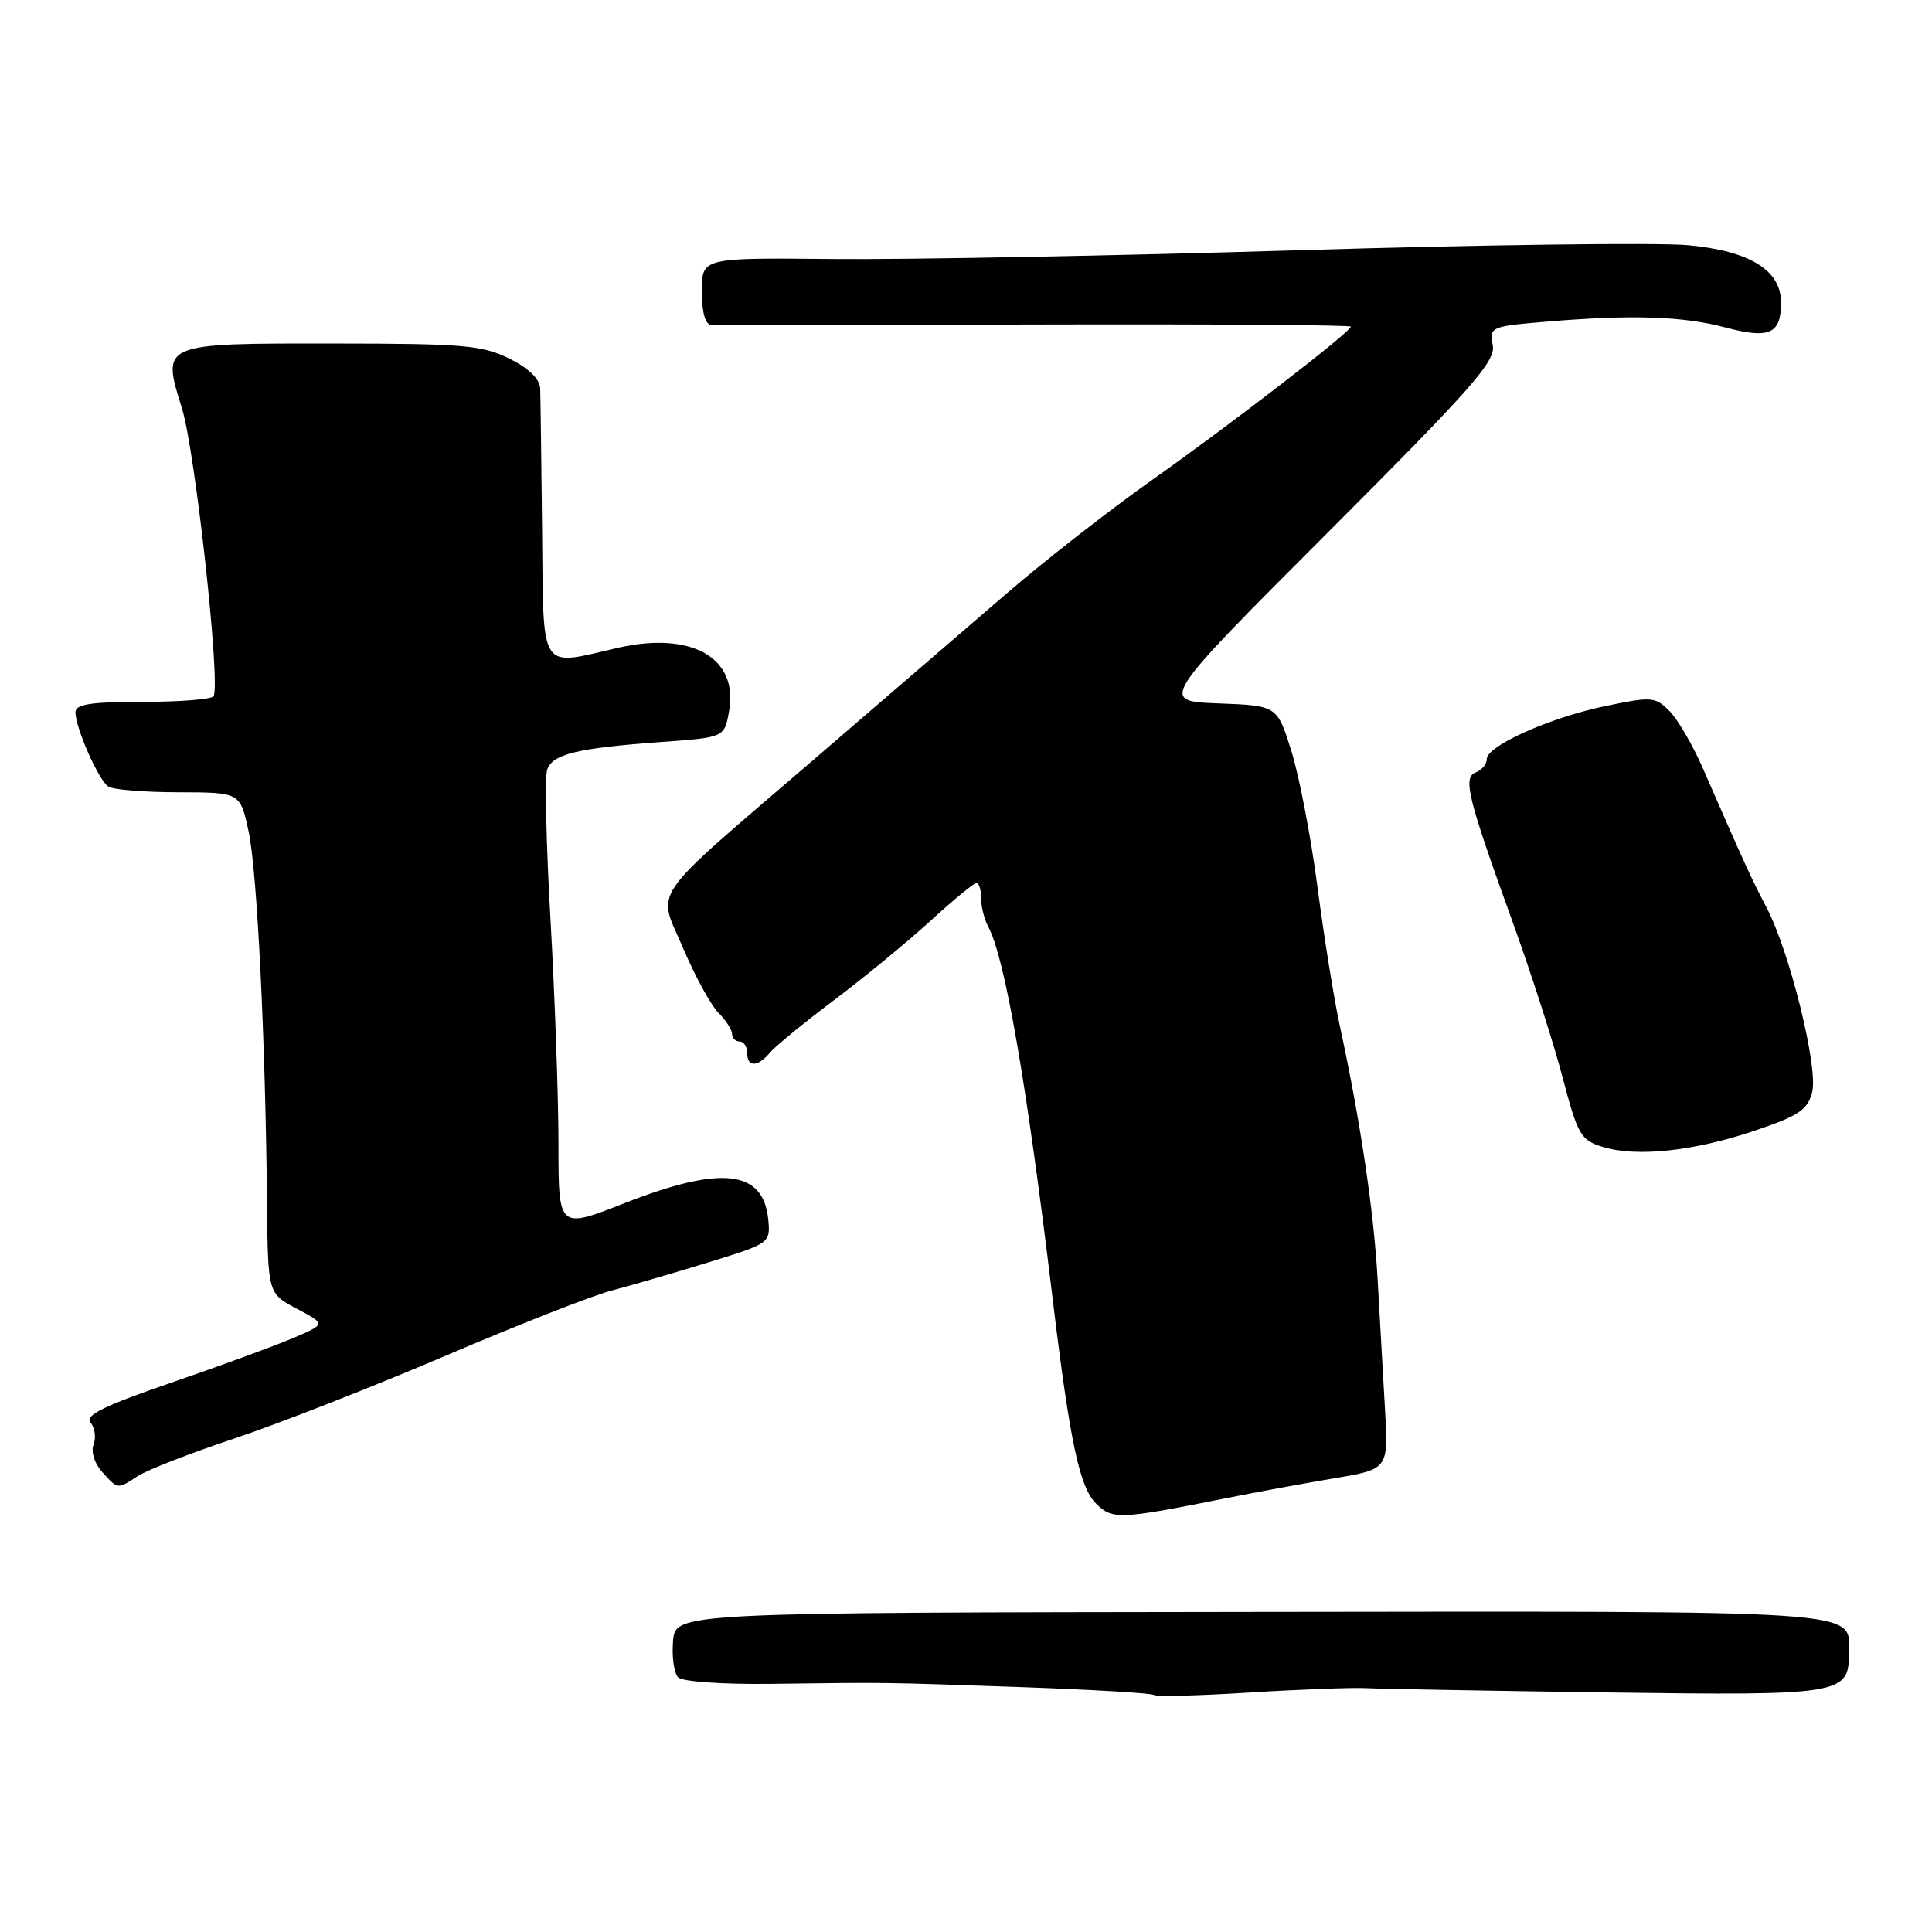 <?xml version="1.0" encoding="UTF-8" standalone="no"?>
<!DOCTYPE svg PUBLIC "-//W3C//DTD SVG 1.1//EN" "http://www.w3.org/Graphics/SVG/1.1/DTD/svg11.dtd" >
<svg xmlns="http://www.w3.org/2000/svg" xmlns:xlink="http://www.w3.org/1999/xlink" version="1.1" viewBox="0 0 256 256">
 <g >
 <path fill="currentColor"
d=" M 181.00 223.69 C 182.93 223.79 197.32 224.04 213.00 224.26 C 244.19 224.68 245.00 224.54 245.00 218.97 C 245.00 213.27 248.21 213.49 165.59 213.59 C 89.50 213.68 89.50 213.68 89.18 217.47 C 89.01 219.56 89.31 221.71 89.86 222.26 C 90.43 222.83 95.77 223.20 102.18 223.12 C 117.84 222.92 116.59 222.90 135.50 223.56 C 144.85 223.89 152.69 224.36 152.93 224.60 C 153.17 224.84 158.80 224.69 165.43 224.28 C 172.07 223.86 179.07 223.60 181.00 223.69 Z  M 162.00 198.61 C 166.12 197.78 172.76 196.56 176.74 195.89 C 183.99 194.68 183.99 194.68 183.51 186.59 C 183.25 182.14 182.82 174.45 182.54 169.50 C 182.05 160.56 180.25 148.47 177.55 136.00 C 176.77 132.43 175.43 124.10 174.57 117.50 C 173.70 110.90 172.15 102.80 171.11 99.50 C 169.23 93.50 169.23 93.50 161.42 93.20 C 153.61 92.91 153.61 92.91 175.94 70.56 C 195.15 51.34 198.21 47.86 197.80 45.74 C 197.34 43.33 197.52 43.25 204.81 42.63 C 216.22 41.67 222.98 41.89 228.66 43.40 C 234.46 44.94 236.00 44.25 236.00 40.08 C 236.00 35.81 231.85 33.25 223.69 32.49 C 219.73 32.12 196.48 32.42 172.00 33.16 C 147.52 33.90 119.74 34.42 110.25 34.32 C 93.00 34.15 93.00 34.15 93.00 38.57 C 93.00 41.42 93.45 43.02 94.25 43.06 C 94.94 43.09 114.29 43.07 137.25 43.00 C 160.21 42.94 179.00 43.06 179.00 43.28 C 179.00 43.96 162.97 56.32 152.50 63.71 C 147.00 67.60 138.45 74.27 133.50 78.54 C 128.55 82.81 117.08 92.69 108.00 100.50 C 85.47 119.88 87.09 117.56 90.54 125.69 C 92.11 129.38 94.20 133.20 95.20 134.20 C 96.19 135.19 97.00 136.45 97.00 137.00 C 97.00 137.55 97.45 138.00 98.00 138.00 C 98.55 138.00 99.00 138.68 99.00 139.50 C 99.00 141.43 100.41 141.42 102.01 139.49 C 102.70 138.66 106.53 135.52 110.52 132.52 C 114.52 129.51 120.26 124.79 123.28 122.03 C 126.31 119.26 129.05 117.00 129.39 117.00 C 129.73 117.00 130.00 117.91 130.00 119.01 C 130.00 120.12 130.42 121.81 130.93 122.76 C 133.17 126.94 136.03 143.42 139.47 172.00 C 141.76 191.00 143.03 197.03 145.23 199.23 C 147.37 201.37 148.32 201.34 162.00 198.61 Z  M 18.29 195.57 C 19.50 194.78 25.23 192.55 31.02 190.62 C 36.80 188.70 49.40 183.76 59.02 179.65 C 68.63 175.54 78.53 171.66 81.00 171.02 C 83.47 170.37 89.23 168.70 93.80 167.29 C 102.02 164.76 102.09 164.71 101.80 161.62 C 101.17 155.01 95.62 154.38 82.74 159.43 C 74.00 162.86 74.00 162.86 74.00 151.68 C 74.00 145.53 73.53 132.25 72.96 122.17 C 72.38 112.09 72.17 103.04 72.49 102.04 C 73.16 99.93 76.39 99.13 87.73 98.31 C 95.96 97.71 95.96 97.71 96.59 94.35 C 97.94 87.17 91.67 83.58 81.78 85.86 C 71.35 88.27 72.02 89.32 71.83 70.25 C 71.73 61.04 71.62 52.60 71.58 51.50 C 71.52 50.21 70.08 48.80 67.50 47.52 C 63.93 45.75 61.42 45.53 44.40 45.52 C 21.22 45.50 21.41 45.42 24.11 54.11 C 25.86 59.72 29.25 90.56 28.30 92.25 C 28.07 92.66 23.86 93.00 18.94 93.00 C 12.01 93.00 10.00 93.31 10.00 94.38 C 10.00 96.46 13.07 103.40 14.36 104.23 C 14.99 104.64 19.18 104.98 23.67 104.98 C 31.83 105.00 31.83 105.00 32.94 110.17 C 34.07 115.42 35.18 137.75 35.38 159.45 C 35.50 171.40 35.50 171.40 39.34 173.42 C 43.18 175.45 43.18 175.45 38.84 177.30 C 36.45 178.32 29.20 180.98 22.73 183.20 C 13.70 186.31 11.20 187.54 12.00 188.50 C 12.57 189.18 12.75 190.50 12.40 191.41 C 12.03 192.37 12.51 193.90 13.53 195.04 C 15.66 197.38 15.51 197.36 18.29 195.57 Z  M 232.45 149.84 C 238.35 147.85 239.51 147.08 240.12 144.72 C 240.96 141.50 237.13 126.04 234.06 120.22 C 232.17 116.64 231.08 114.27 225.66 101.85 C 224.31 98.74 222.30 95.30 221.20 94.20 C 219.31 92.31 218.85 92.28 212.70 93.56 C 205.28 95.12 197.00 98.83 197.00 100.59 C 197.00 101.25 196.35 102.03 195.57 102.34 C 193.79 103.02 194.43 105.58 200.55 122.50 C 202.93 129.10 205.86 138.21 207.05 142.75 C 209.06 150.39 209.45 151.07 212.36 151.97 C 216.85 153.35 224.42 152.55 232.45 149.84 Z "/>
</g>
</svg>